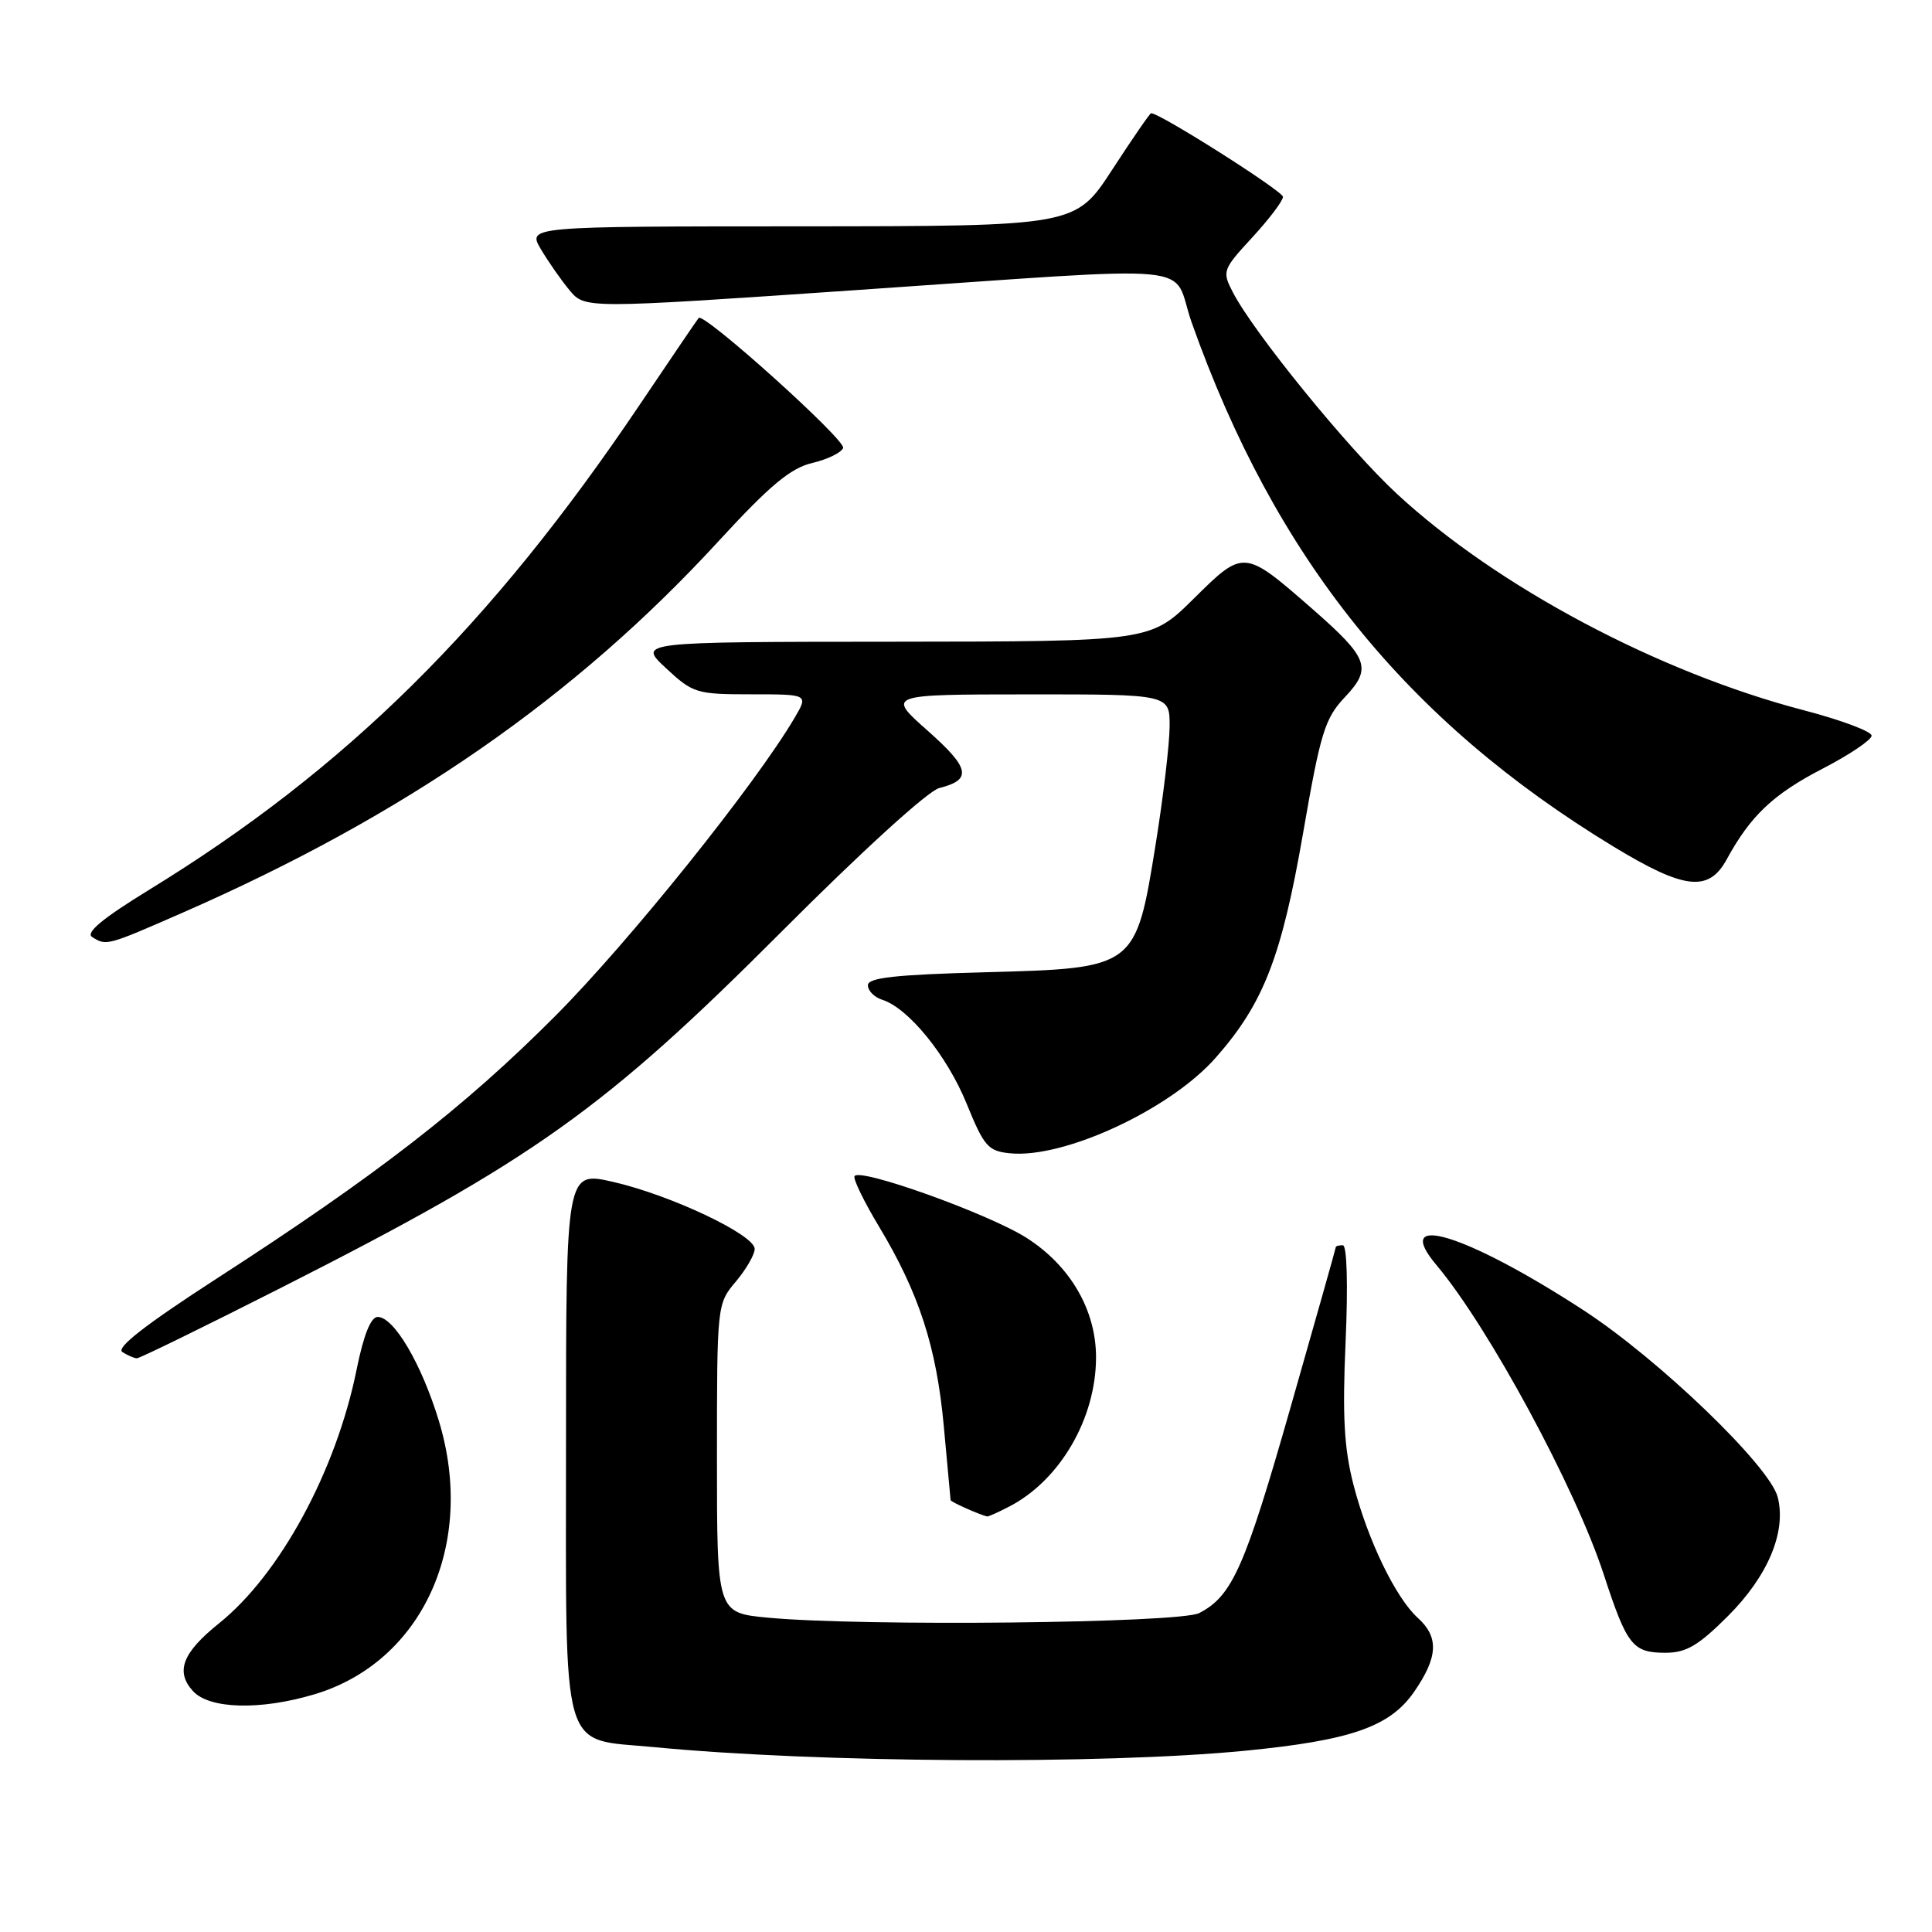 <?xml version="1.0" encoding="UTF-8" standalone="no"?>
<!DOCTYPE svg PUBLIC "-//W3C//DTD SVG 1.1//EN" "http://www.w3.org/Graphics/SVG/1.1/DTD/svg11.dtd" >
<svg xmlns="http://www.w3.org/2000/svg" xmlns:xlink="http://www.w3.org/1999/xlink" version="1.1" viewBox="0 0 256 256">
 <g >
 <path fill="currentColor"
d=" M 165.00 231.98 C 178.99 230.61 184.16 228.81 187.36 224.20 C 190.55 219.60 190.69 216.94 187.89 214.40 C 184.94 211.74 181.24 204.09 179.34 196.73 C 178.10 191.90 177.86 187.64 178.30 177.75 C 178.63 170.18 178.48 165.00 177.93 165.00 C 177.42 165.00 177.00 165.11 177.00 165.25 C 177.00 165.39 174.30 174.95 171.00 186.50 C 164.95 207.71 163.27 211.49 158.90 213.74 C 156.29 215.08 114.28 215.53 101.75 214.35 C 95.00 213.71 95.00 213.71 95.00 193.25 C 95.00 172.88 95.01 172.77 97.50 169.82 C 98.88 168.18 100.00 166.23 100.00 165.49 C 100.00 163.62 88.87 158.35 81.25 156.61 C 75.00 155.18 75.00 155.18 75.00 191.09 C 75.00 233.34 74.13 230.30 86.62 231.50 C 108.38 233.60 146.02 233.83 165.00 231.98 Z  M 41.61 224.52 C 55.97 220.26 63.11 204.61 58.16 188.30 C 55.86 180.72 52.20 174.50 50.04 174.50 C 49.14 174.50 48.18 176.89 47.26 181.44 C 44.55 194.88 37.11 208.61 29.01 215.11 C 24.17 219.00 23.22 221.48 25.56 224.07 C 27.73 226.46 34.45 226.65 41.61 224.52 Z  M 228.97 214.13 C 234.27 208.82 236.72 202.99 235.56 198.39 C 234.53 194.28 219.82 180.12 209.79 173.59 C 194.28 163.50 184.28 160.43 190.34 167.63 C 197.22 175.80 208.77 197.16 212.51 208.64 C 215.58 218.04 216.34 219.00 220.67 219.00 C 223.44 219.00 225.03 218.06 228.97 214.13 Z  M 133.80 199.59 C 140.49 196.09 145.23 187.91 145.23 179.85 C 145.23 173.60 141.83 167.74 136.05 164.04 C 131.03 160.83 113.66 154.61 113.22 155.87 C 113.07 156.31 114.53 159.30 116.47 162.52 C 121.78 171.35 124.10 178.50 125.06 189.00 C 125.54 194.22 125.94 198.63 125.96 198.78 C 125.99 199.02 129.85 200.73 130.80 200.94 C 130.96 200.97 132.31 200.37 133.80 199.59 Z  M 37.14 170.69 C 70.73 153.67 80.01 147.06 103.70 123.31 C 114.23 112.76 122.98 104.79 124.46 104.42 C 128.84 103.32 128.53 101.79 122.92 96.82 C 117.50 92.02 117.50 92.02 136.25 92.01 C 155.00 92.00 155.00 92.00 154.98 96.25 C 154.97 98.59 154.14 105.59 153.14 111.82 C 150.48 128.32 150.53 128.29 130.52 128.83 C 118.60 129.15 115.00 129.55 115.00 130.55 C 115.00 131.28 115.85 132.14 116.89 132.47 C 120.37 133.57 125.47 139.85 128.07 146.21 C 130.40 151.93 130.92 152.53 133.86 152.82 C 141.03 153.52 155.08 146.99 161.09 140.15 C 167.42 132.97 169.81 126.83 172.66 110.42 C 174.98 97.03 175.55 95.18 178.22 92.36 C 181.83 88.53 181.35 87.21 173.91 80.70 C 164.83 72.76 164.81 72.76 158.19 79.31 C 152.44 85.00 152.44 85.00 118.47 85.03 C 84.50 85.05 84.50 85.05 88.24 88.53 C 91.82 91.86 92.28 92.00 99.54 92.00 C 107.11 92.00 107.11 92.00 105.31 95.08 C 100.11 103.93 83.33 124.84 73.58 134.62 C 61.50 146.74 49.97 155.68 28.71 169.42 C 19.31 175.50 15.33 178.59 16.21 179.15 C 16.92 179.60 17.79 179.98 18.14 179.98 C 18.49 179.99 27.04 175.81 37.14 170.69 Z  M 24.21 120.93 C 53.70 108.01 76.16 92.45 95.22 71.70 C 102.03 64.29 104.76 62.02 107.65 61.34 C 109.68 60.86 111.51 59.96 111.72 59.35 C 112.07 58.29 93.26 41.36 92.58 42.13 C 92.40 42.33 88.88 47.52 84.75 53.65 C 65.02 82.96 45.83 101.93 19.70 117.94 C 13.64 121.66 11.31 123.58 12.20 124.15 C 14.10 125.35 14.11 125.35 24.21 120.93 Z  M 228.80 113.87 C 231.95 108.09 234.96 105.24 241.49 101.86 C 245.07 100.01 247.99 98.04 248.00 97.48 C 248.00 96.92 243.97 95.41 239.04 94.12 C 219.71 89.08 198.38 77.73 185.09 65.43 C 178.65 59.47 166.13 44.09 163.36 38.73 C 161.92 35.94 161.99 35.74 165.94 31.45 C 168.17 29.03 170.00 26.61 170.00 26.08 C 170.00 25.33 153.72 15.00 152.53 15.00 C 152.37 15.00 150.05 18.37 147.37 22.49 C 142.50 29.97 142.50 29.97 106.19 29.99 C 69.89 30.00 69.89 30.00 71.67 33.02 C 72.65 34.67 74.36 37.13 75.47 38.46 C 77.50 40.90 77.50 40.90 113.00 38.47 C 160.76 35.22 155.05 34.67 157.91 42.75 C 168.97 73.94 186.30 95.47 213.80 112.18 C 223.19 117.88 226.41 118.25 228.80 113.87 Z "/>
</g>
</svg>
